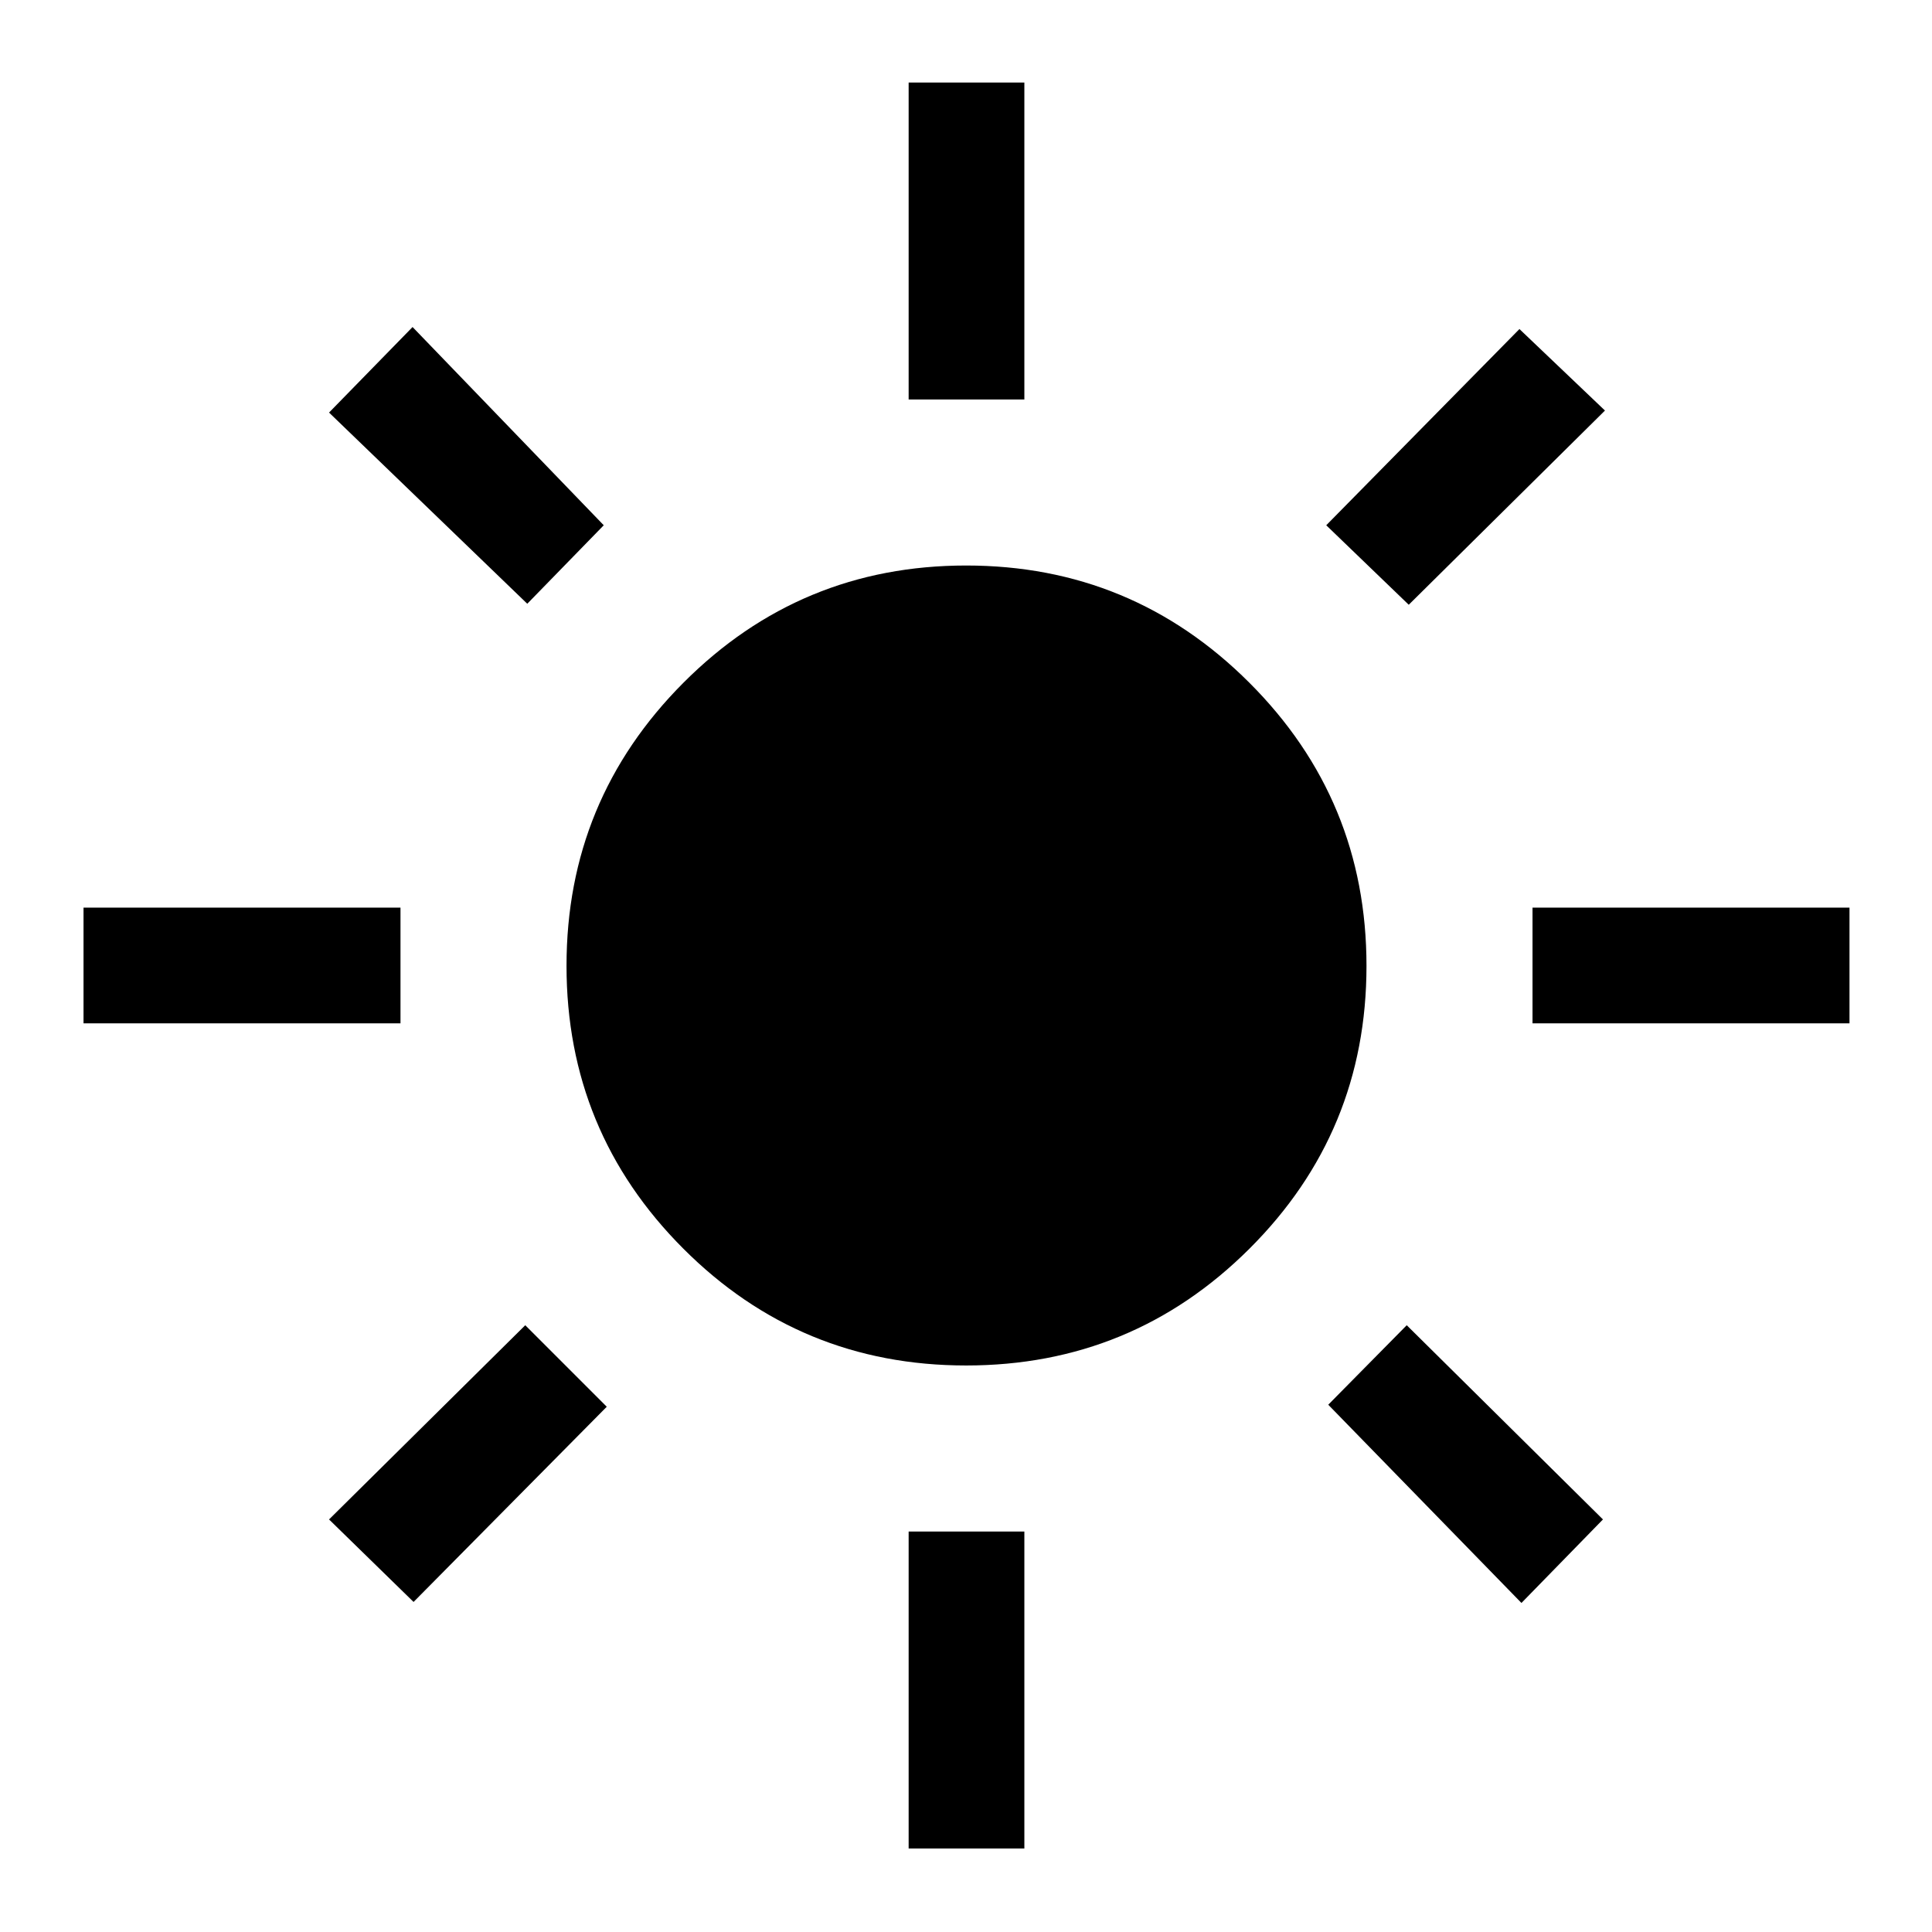<svg xmlns="http://www.w3.org/2000/svg" height="48" viewBox="0 -960 960 960" width="48"><path d="M480.06-281.5q-82.56 0-140.56-58.09-58-58.08-58-140.5 0-82.41 58.09-140.66Q397.67-679 480.09-679q82.41 0 140.66 58.19T679-480.06q0 82.56-58.19 140.56t-140.75 58ZM199-451.5H41.5V-509H199v57.5Zm720 0H761.5V-509H919v57.5Zm-467.5-310V-919H509v157.5h-57.5Zm0 720V-199H509v157.5h-57.5ZM262-660l-98.5-95 41.5-42.5 95 98.5-38 39Zm494 496.5L660-262l39-39.5 97.5 96.5-40.5 41.5ZM659-699l96-97.5 42.5 40.5-97.5 96.5-41-39.5ZM163.5-205l97.5-96.5 40.5 40.5-96 97-42-41Z"/></svg>